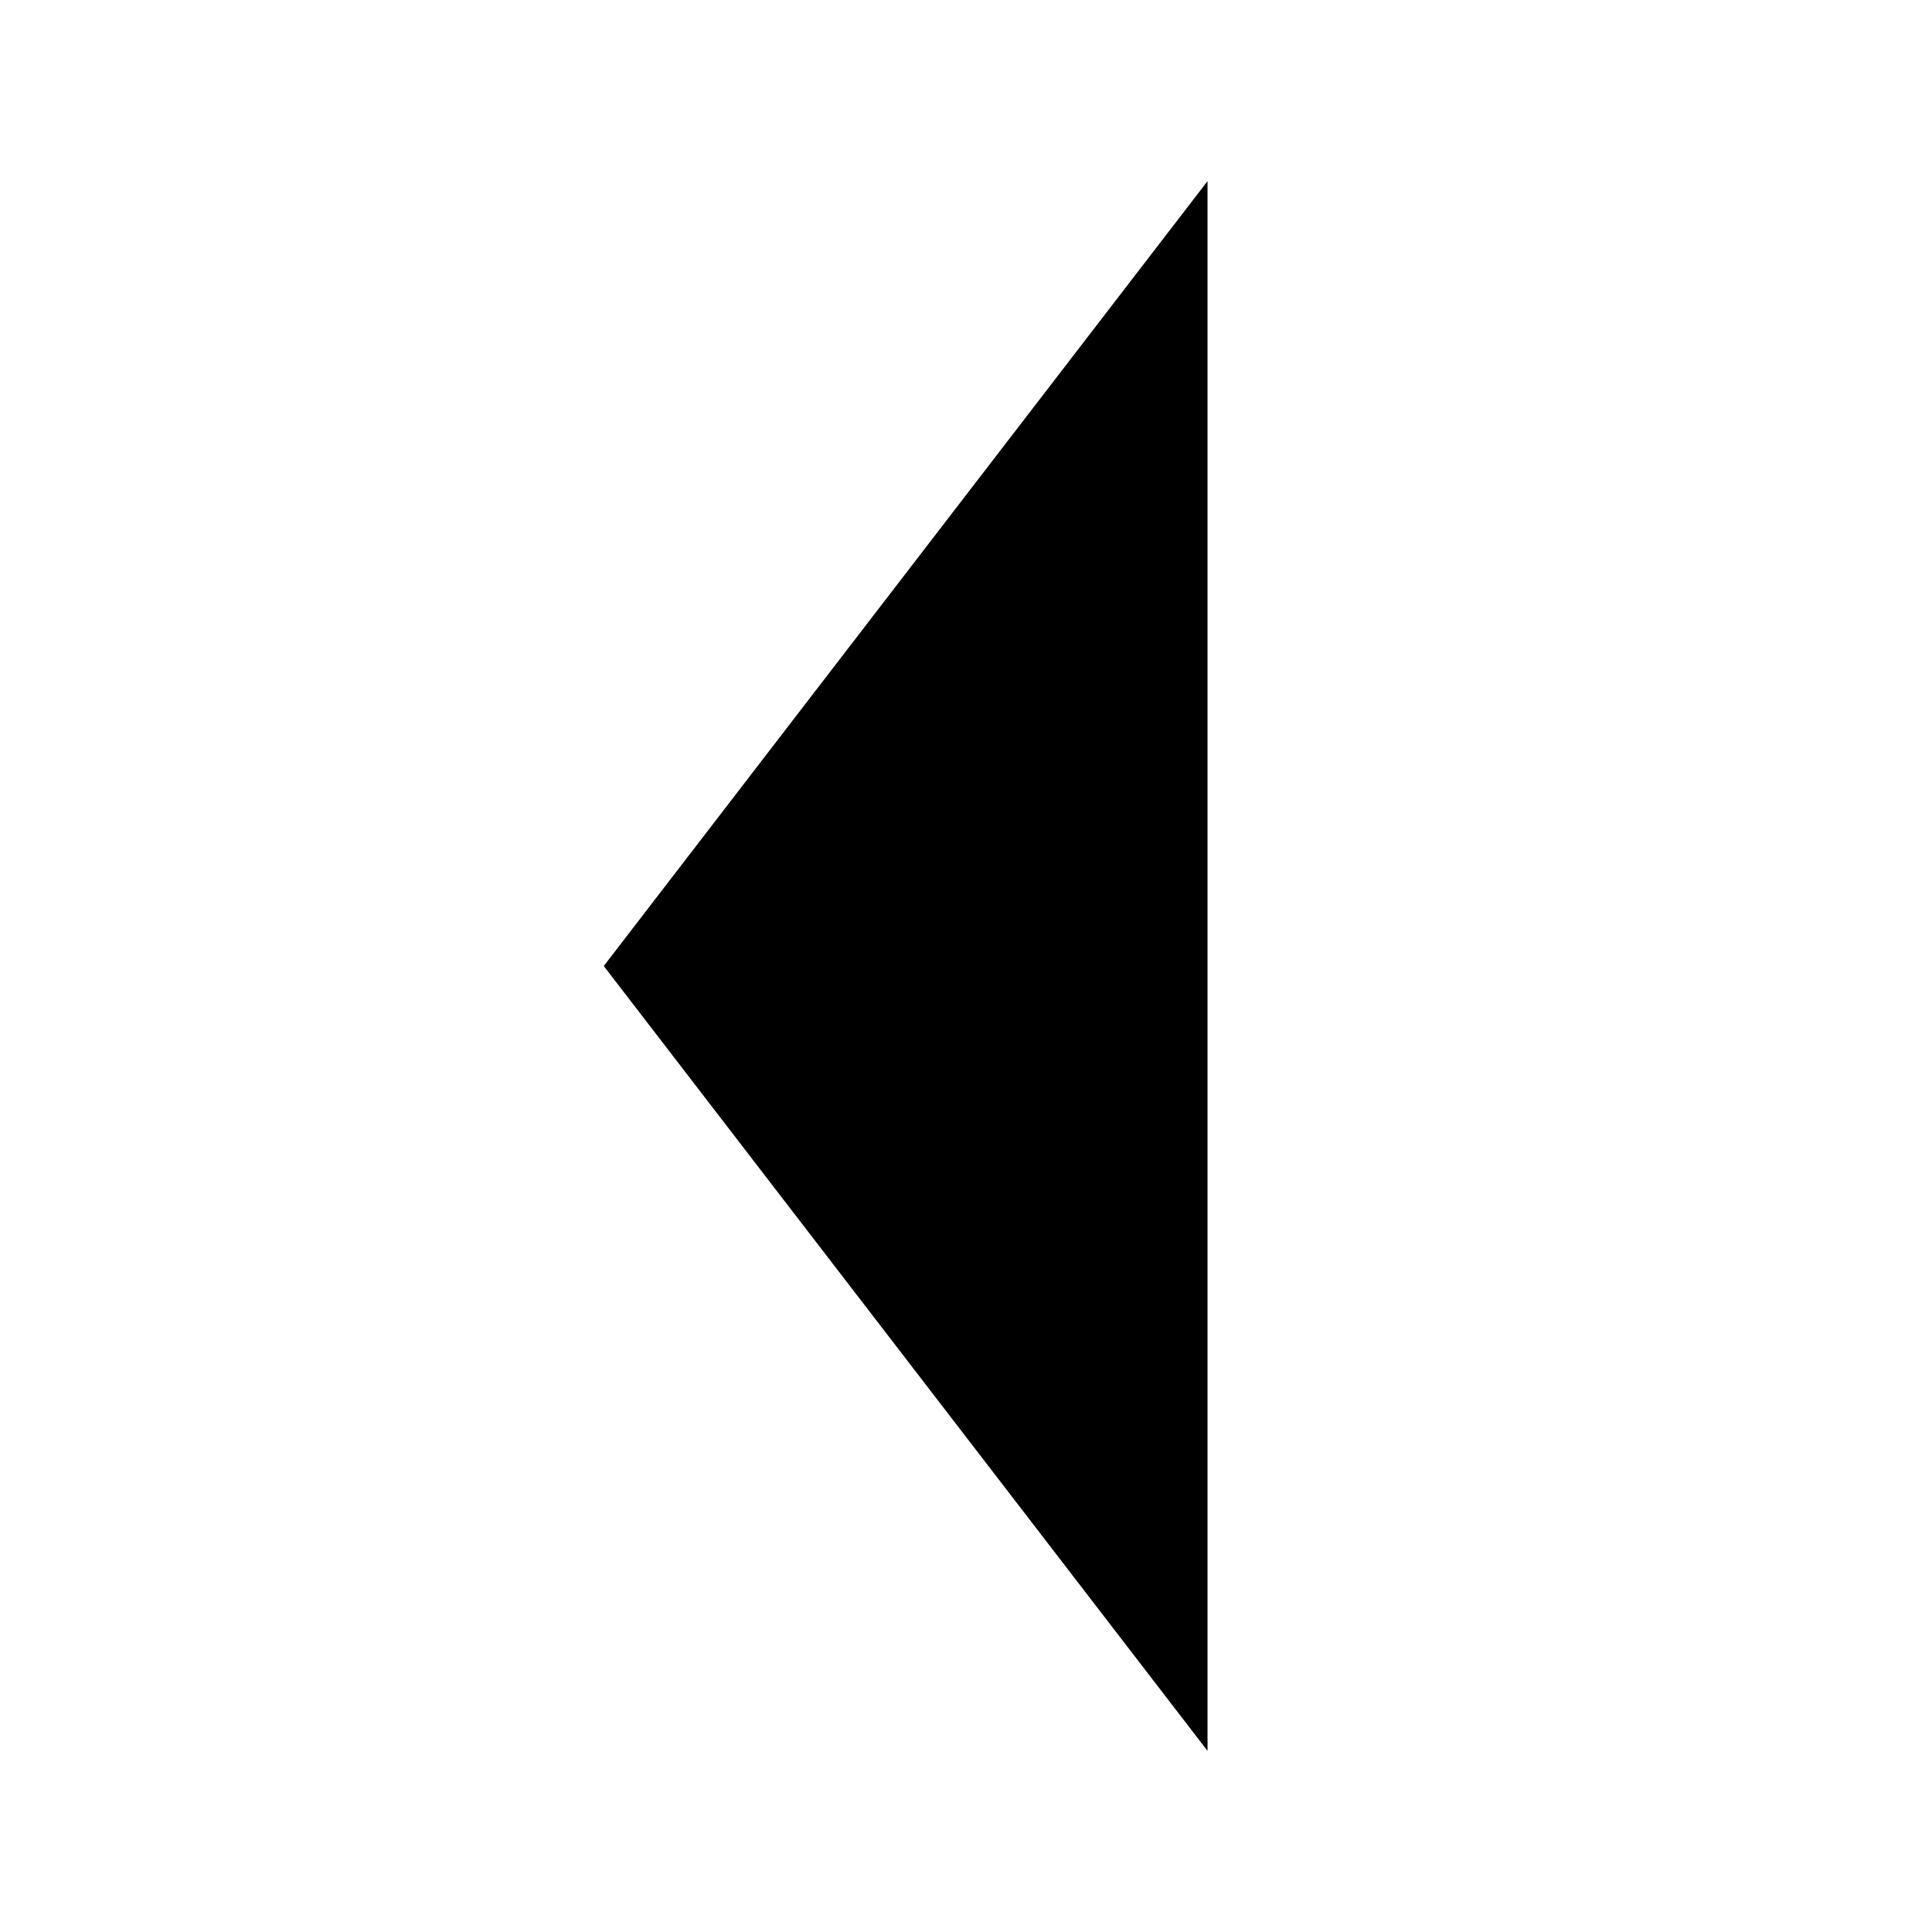 <?xml version="1.0" encoding="UTF-8" standalone="no"?>
<svg
   xmlns:dc="http://purl.org/dc/elements/1.1/"
   xmlns:cc="http://creativecommons.org/ns#"
   xmlns:rdf="http://www.w3.org/1999/02/22-rdf-syntax-ns#"
   xmlns:svg="http://www.w3.org/2000/svg"
   xmlns="http://www.w3.org/2000/svg"
   id="svg17730"
   version="1.1"
   viewBox="0 0 50.799 50.799"
   height="192"
   width="192">
  <defs
     id="defs17724" />
  <g
     transform="translate(0,-246.2)"
     id="layer1">
    <path
       class="base"
       id="path8037"
       d="M 31.75,292.237 15.875,271.6 31.75,250.963 Z"
       style="opacity:1;fill-opacity:1;stroke-width:3.143;stroke-linecap:round;stroke-linejoin:round;stroke-miterlimit:4;stroke-dasharray:none;stroke-opacity:1" />
  </g>
</svg>
